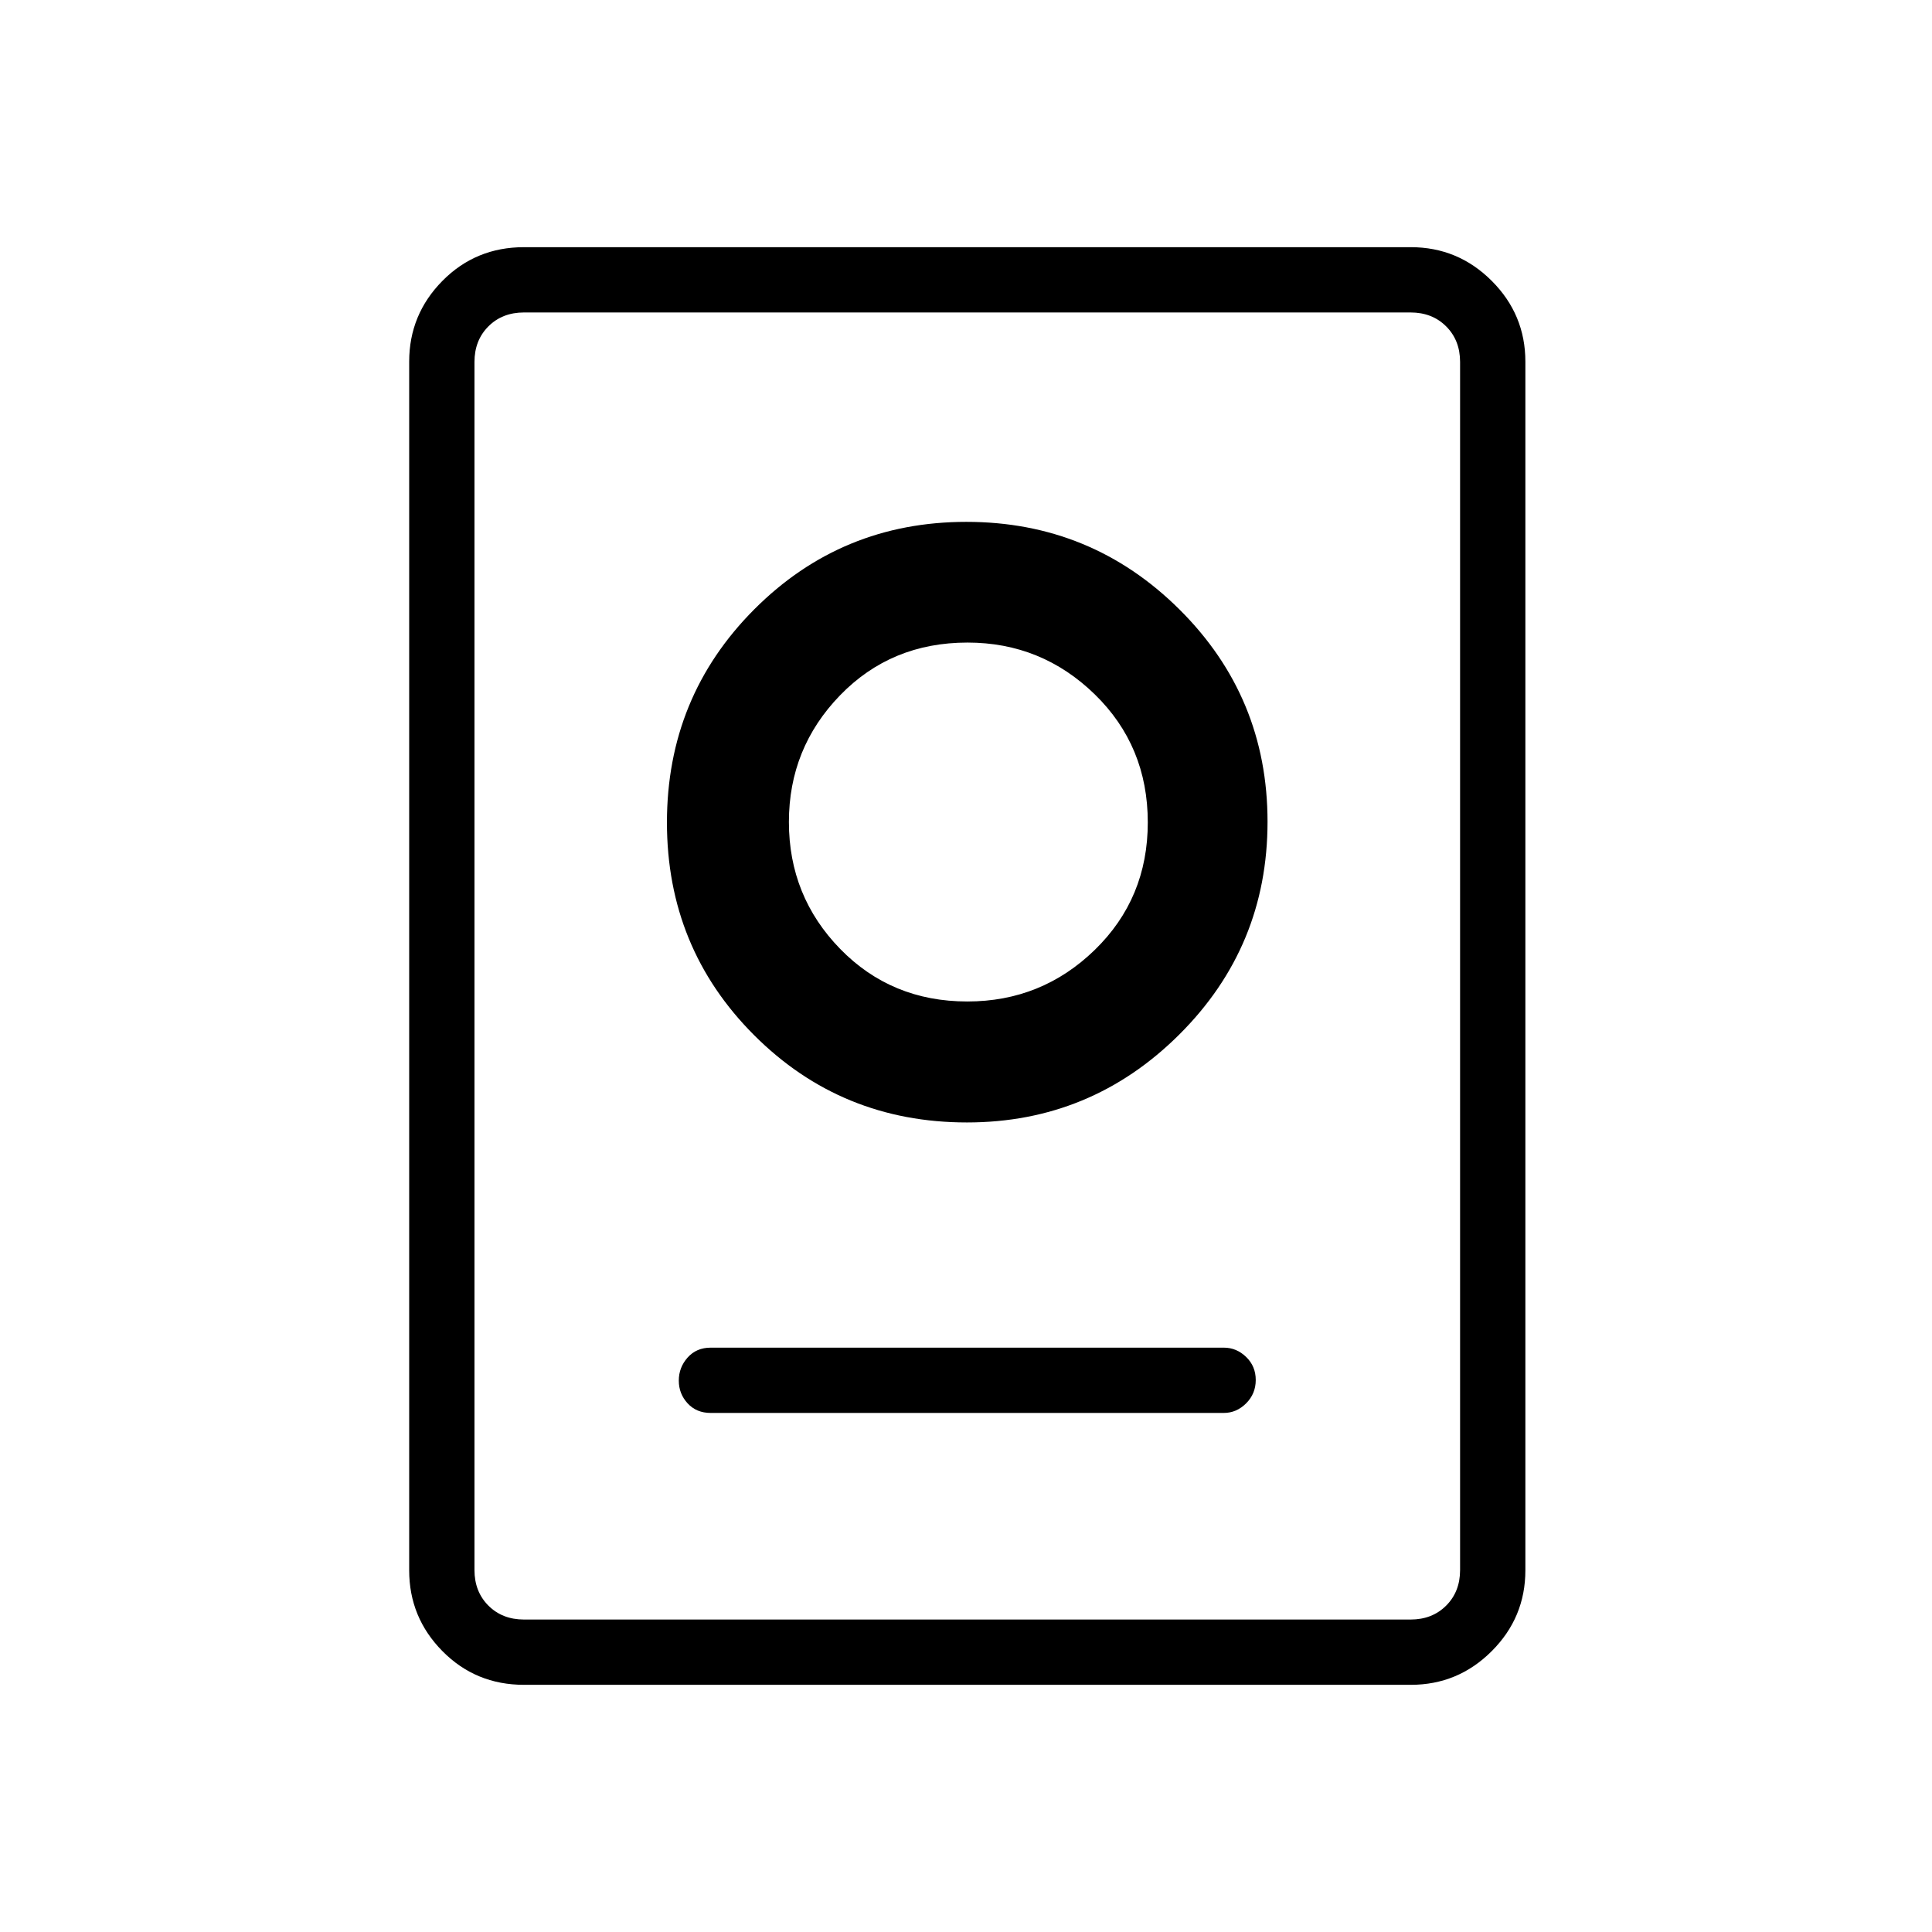 <svg xmlns="http://www.w3.org/2000/svg" height="40" viewBox="0 -960 960 960" width="40"><path d="M260.37-122.82q-23.99 0-40.52-16.73-16.53-16.73-16.53-40.15v-600.6q0-23.42 16.53-40.15 16.53-16.73 40.52-16.73h440.64q23.47 0 40.21 16.73 16.73 16.73 16.73 40.15v600.6q0 23.42-16.73 40.15-16.74 16.73-40.21 16.73H260.37Zm0-32.44H700.9q10.77 0 17.69-6.92 6.92-6.92 6.92-17.69v-600.26q0-10.77-6.92-17.69-6.92-6.92-17.69-6.92H260.37q-10.77 0-17.69 6.92-6.92 6.92-6.92 17.69v600.26q0 10.77 6.92 17.69 6.92 6.92 17.69 6.92Zm92.78-102.66h254.97q6.3 0 11.08-4.77 4.77-4.77 4.77-11.6 0-6.84-4.77-11.45-4.78-4.62-11.08-4.62H353.15q-7.12 0-11.49 4.93-4.37 4.92-4.37 11.44t4.37 11.29q4.37 4.78 11.49 4.78Zm127.32-144.34q61.62 0 105.49-43.67t43.87-105.75q0-62-43.79-105.51-43.8-43.5-105.85-43.5-62.06 0-105.43 43.5-43.36 43.51-43.36 105.87 0 62.36 43.34 105.71 43.34 43.35 105.73 43.35Zm.2-60.11q-37.73 0-63.2-26.13Q392-514.64 392-551.56q0-36.7 25.4-62.92 25.4-26.23 63.35-26.23 36.79 0 63.19 25.69 26.39 25.69 26.39 63.67 0 37.74-26.35 63.36-26.35 25.62-63.31 25.62Zm.6-89.07Z"/></svg>